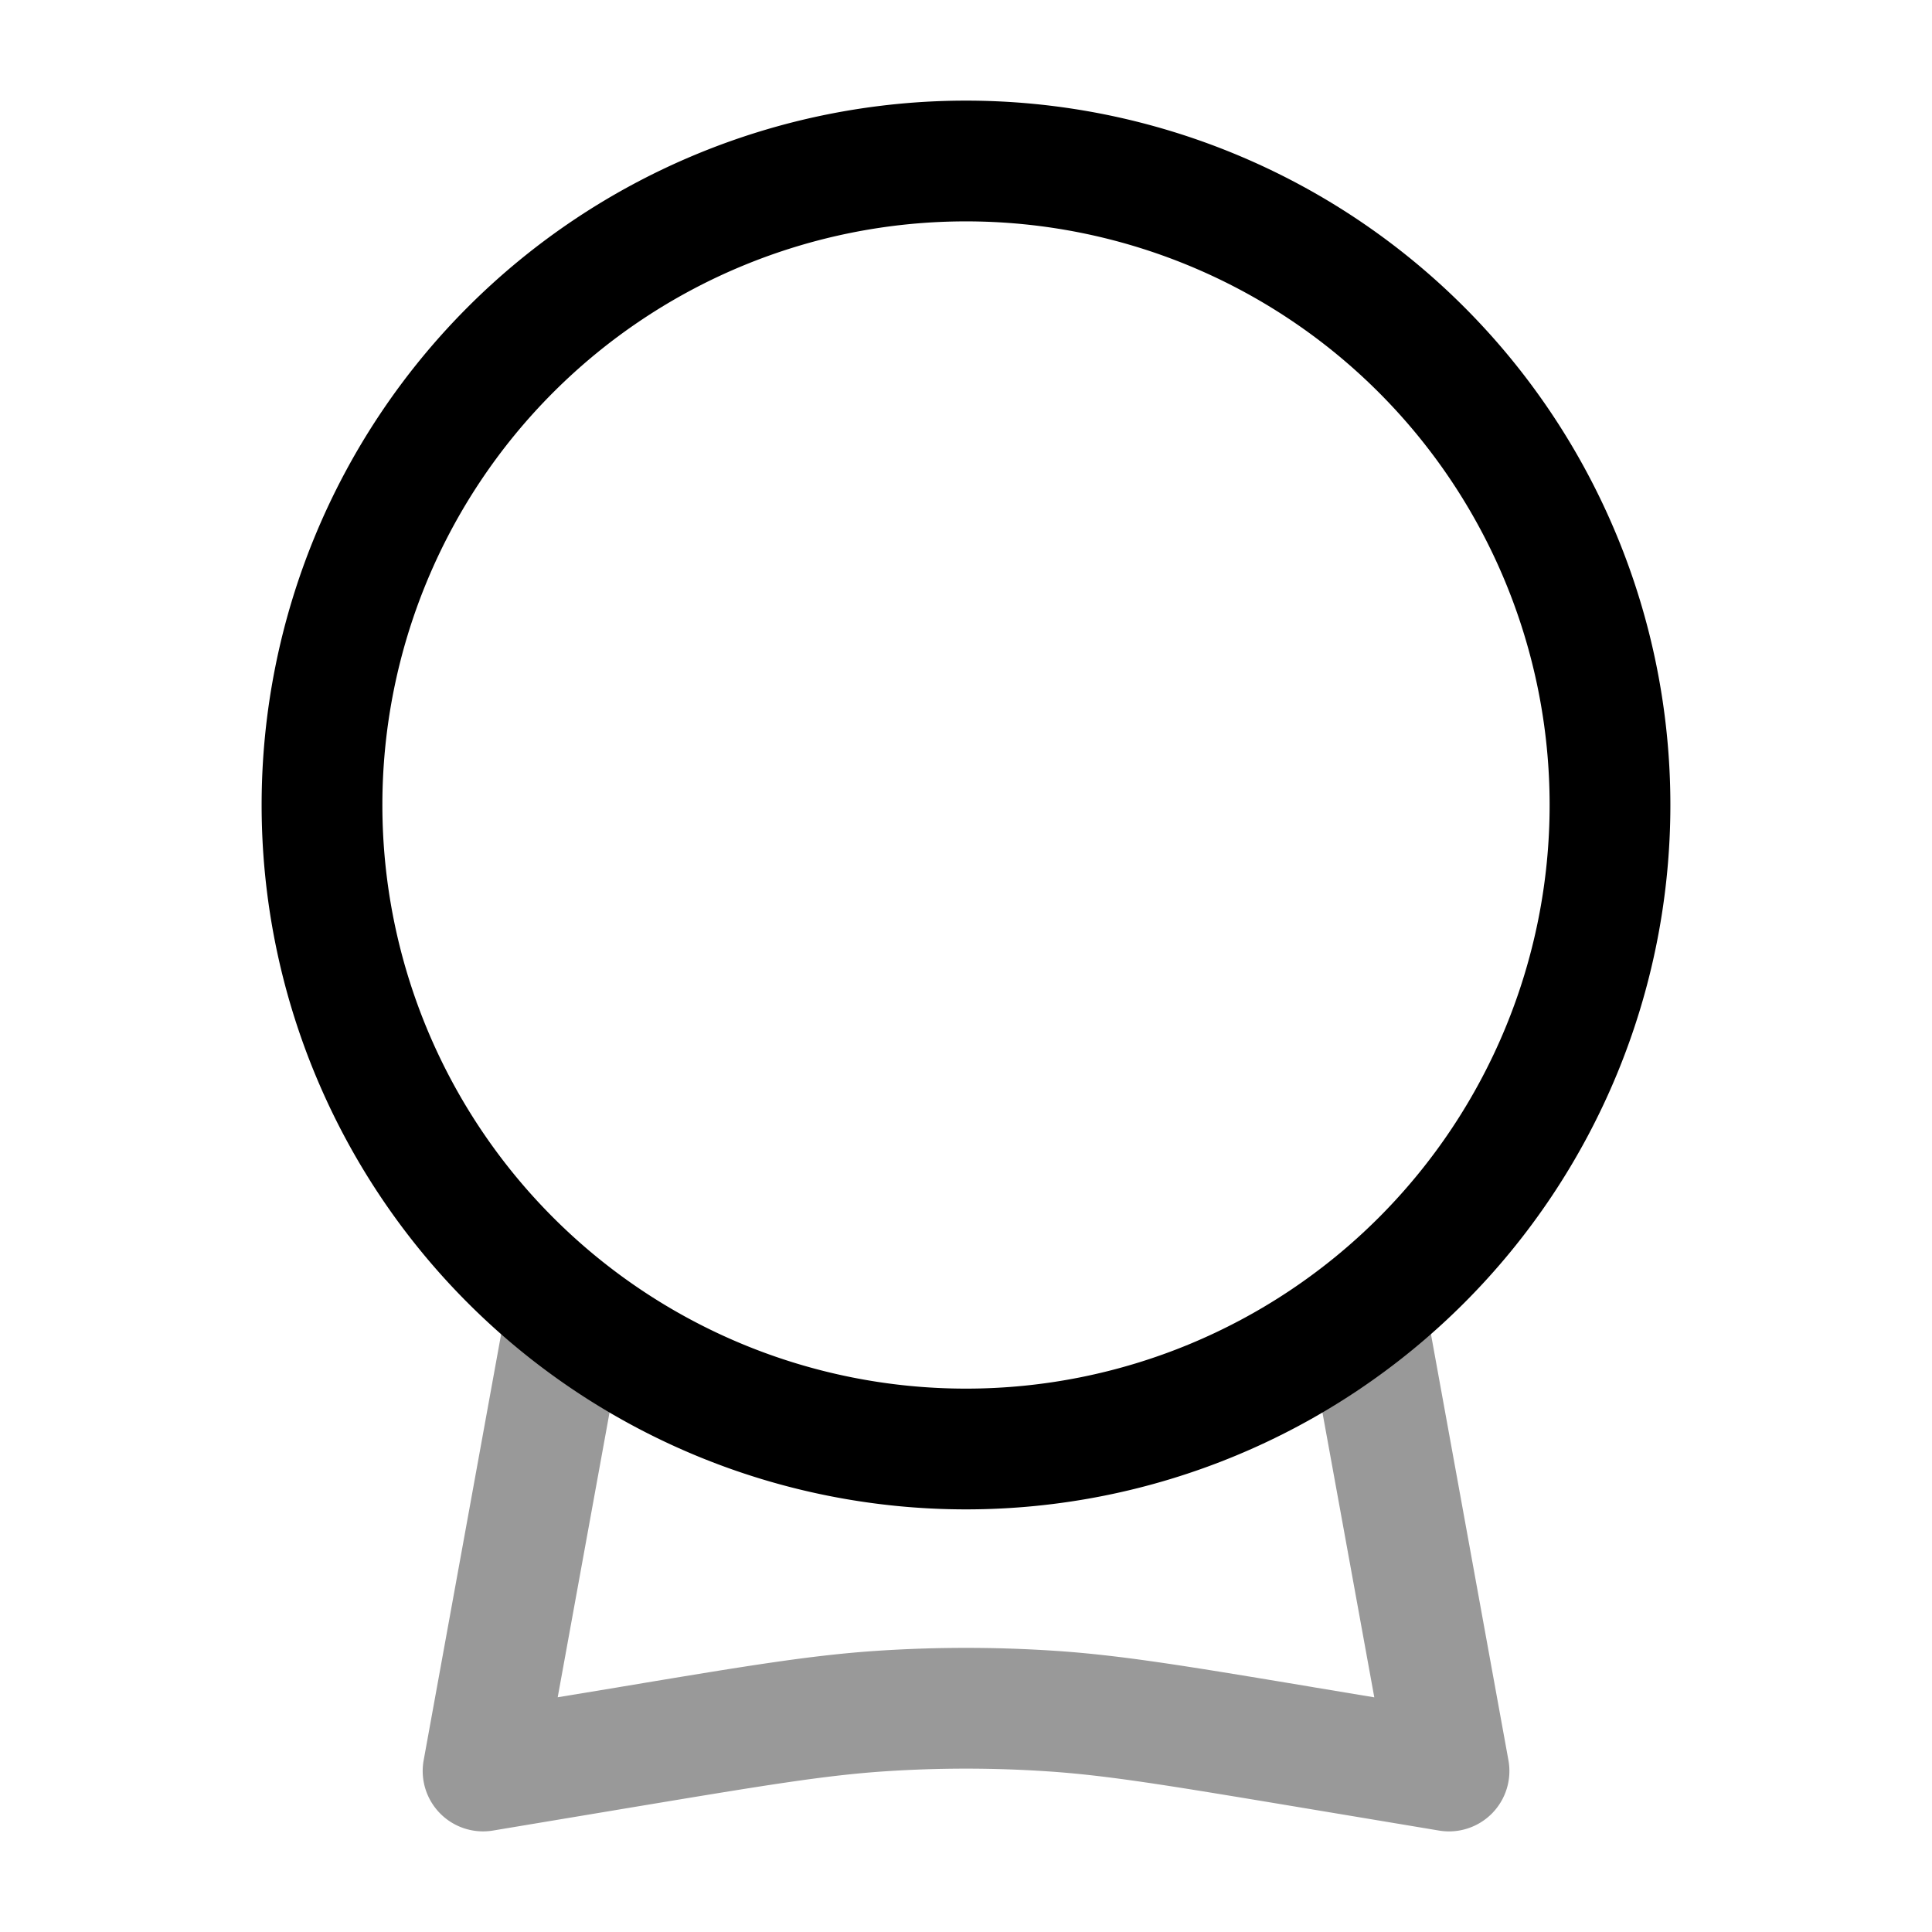 <svg xmlns="http://www.w3.org/2000/svg" width="24" height="24" fill="currentColor" viewBox="0 0 24 24">
  <path fill-rule="evenodd" d="M7.134 15.762a.75.75 0 01.604.872l-.81 4.45.74-.122.046-.008c1.53-.255 2.351-.392 3.18-.447a16.754 16.754 0 012.212 0c.829.055 1.65.192 3.18.447l.046.008.74.123-.81-4.45a.75.75 0 111.476-.27l1 5.5a.75.75 0 01-.861.875l-1.792-.299c-1.587-.264-2.332-.388-3.078-.437a15.234 15.234 0 00-2.014 0c-.746.05-1.49.173-3.078.437l-1.792.299a.75.75 0 01-.86-.874l1-5.5a.75.75 0 01.871-.604z" opacity=".4"/>
  <path fill-rule="evenodd" d="M3.25 10a8.75 8.75 0 1117.5 0 8.75 8.75 0 01-17.5 0zM12 2.75a7.25 7.25 0 100 14.5 7.25 7.25 0 000-14.5z"/>
</svg>
